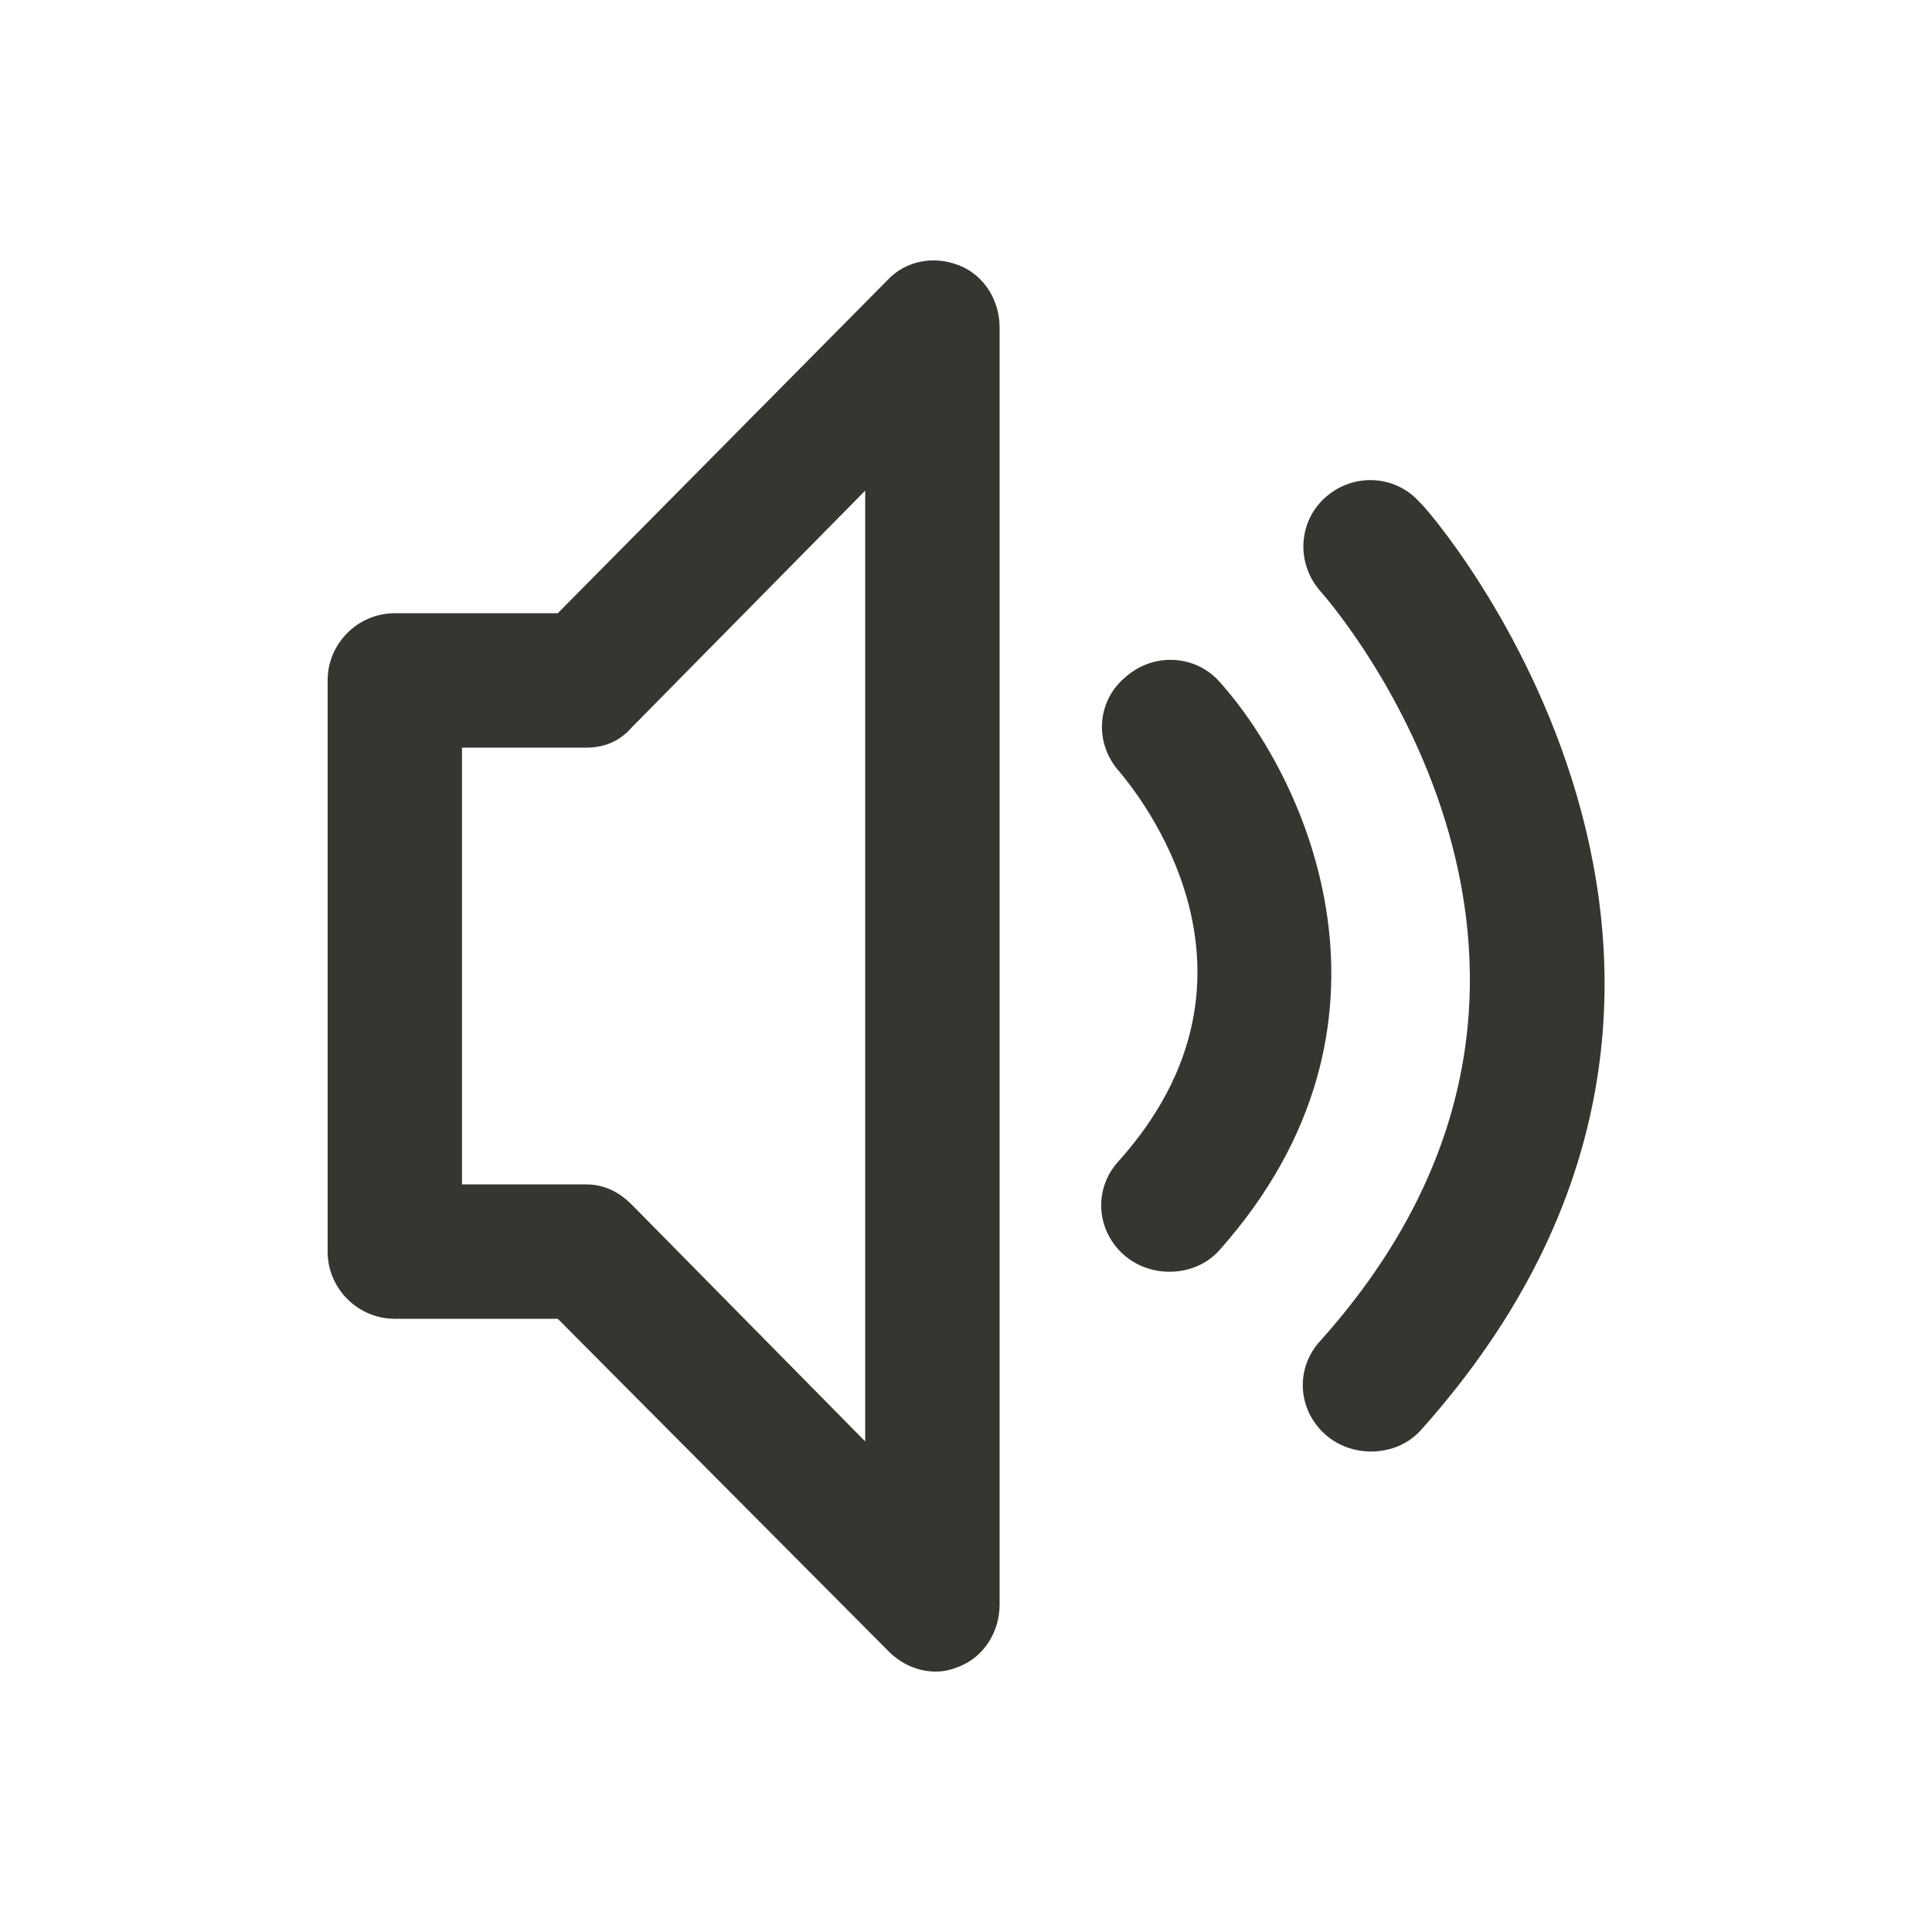 <!-- Generated by IcoMoon.io -->
<svg version="1.1" xmlns="http://www.w3.org/2000/svg" width="40" height="40" viewBox="0 0 40 40">
<title>di-volume-medium</title>
<path fill="#37352f" d="M19.861 5.496c-0.522-0.209-1.113-0.104-1.496 0.313l-6.817 6.887h-3.374c-0.765 0-1.391 0.626-1.391 1.391v11.826c0 0.765 0.626 1.391 1.391 1.391h3.374l6.852 6.887c0.278 0.278 0.626 0.417 0.974 0.417 0.174 0 0.313-0.035 0.487-0.104 0.522-0.209 0.835-0.73 0.835-1.287v-26.435c0-0.557-0.313-1.078-0.835-1.287zM17.913 29.843l-4.835-4.904c-0.278-0.278-0.591-0.417-0.939-0.417h-2.574v-9.043h2.574c0.383 0 0.696-0.139 0.939-0.417l4.835-4.904v19.687zM25.252 25.878c-0.278 0.313-0.661 0.452-1.043 0.452-0.313 0-0.661-0.104-0.939-0.348-0.591-0.522-0.626-1.391-0.104-1.948 3.478-3.896 0.348-7.652 0-8.070-0.522-0.591-0.452-1.461 0.139-1.948 0.591-0.522 1.461-0.452 1.948 0.104 1.809 2.017 4.139 7.096 0 11.757zM29.426 29.6c-0.278 0.313-0.661 0.452-1.043 0.452-0.313 0-0.661-0.104-0.939-0.348-0.591-0.522-0.626-1.391-0.104-1.948 6.817-7.617 0.278-15.2 0-15.513-0.522-0.591-0.452-1.461 0.104-1.948 0.591-0.522 1.461-0.452 1.948 0.104 0.139 0.070 8.522 9.704 0.035 19.2z"></path>
</svg>
